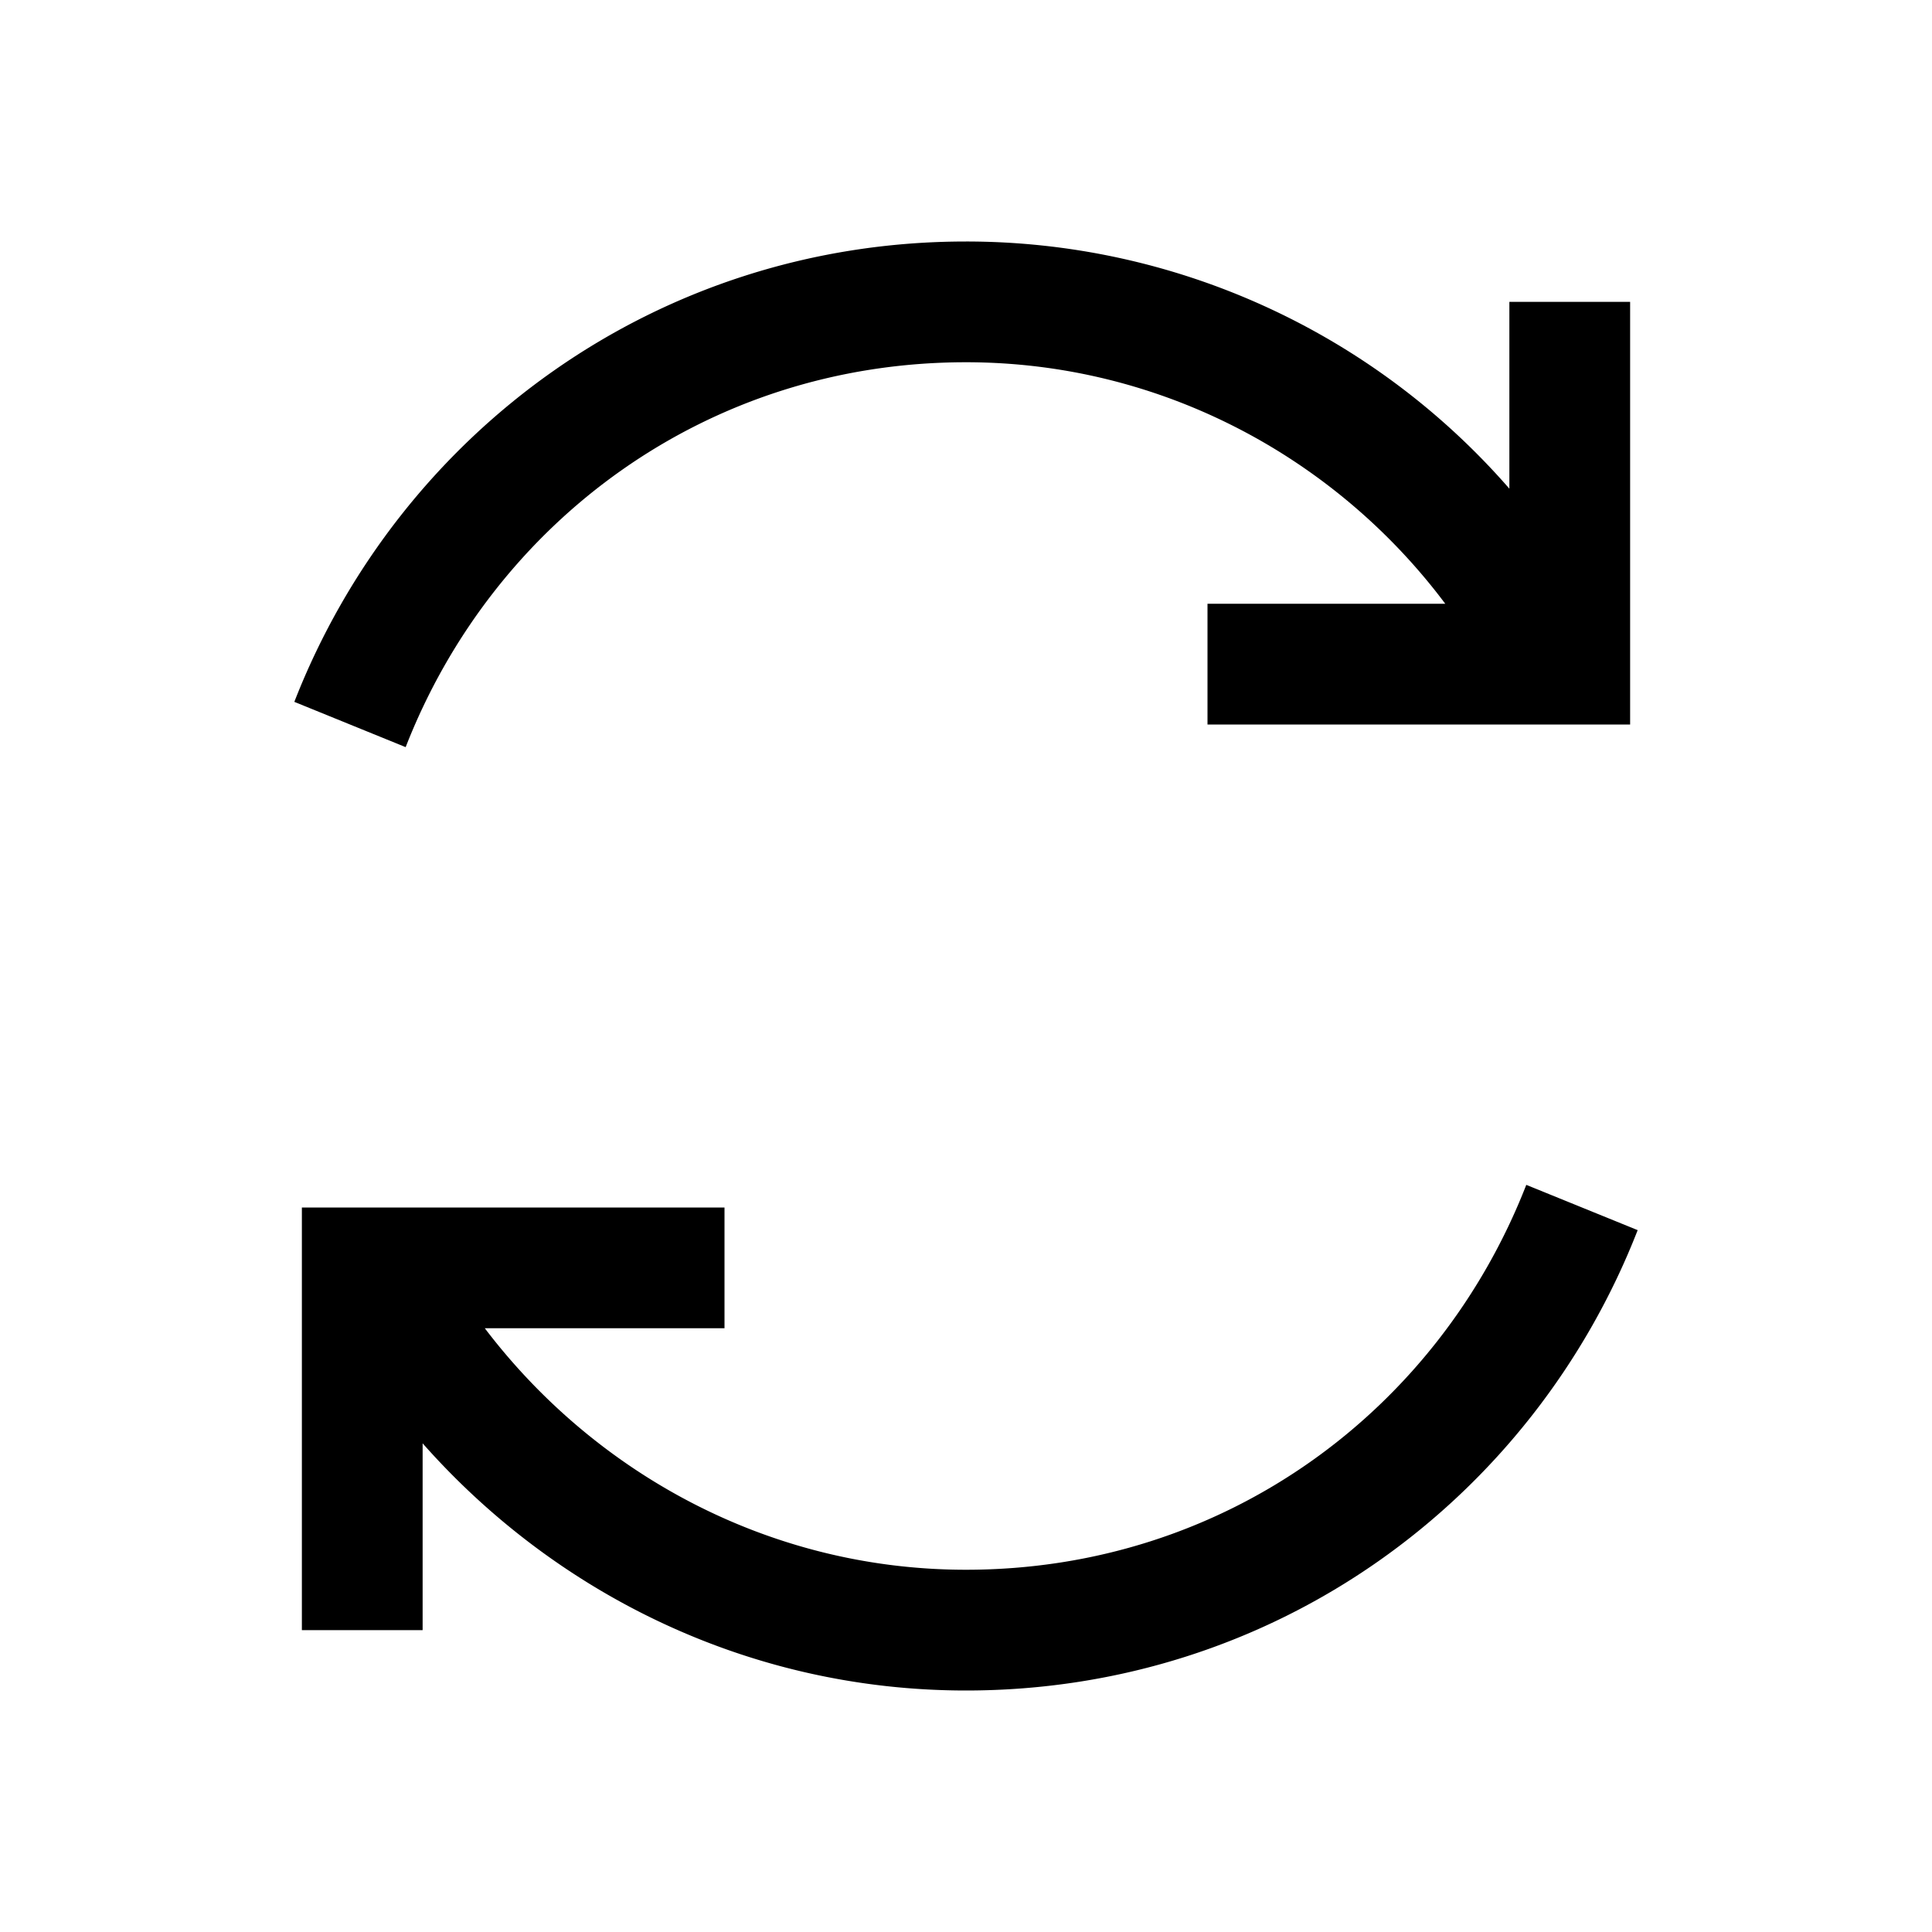 <svg xmlns="http://www.w3.org/2000/svg" width="3em" height="3em" viewBox="0 0 32 32"><path fill="currentColor" d="M16 4c-5.11 0-9.383 3.16-11.125 7.625l1.844.75C8.176 8.64 11.71 6 16 6c3.24 0 6.134 1.59 7.938 4H20v2h7V5h-2v3.094A11.93 11.93 0 0 0 16 4m9.28 15.625C23.824 23.36 20.29 26 16 26c-3.276 0-6.157-1.612-7.97-4H12v-2H5v7h2v-3.094C9.19 26.386 12.395 28 16 28c5.11 0 9.383-3.16 11.125-7.625z"/></svg>